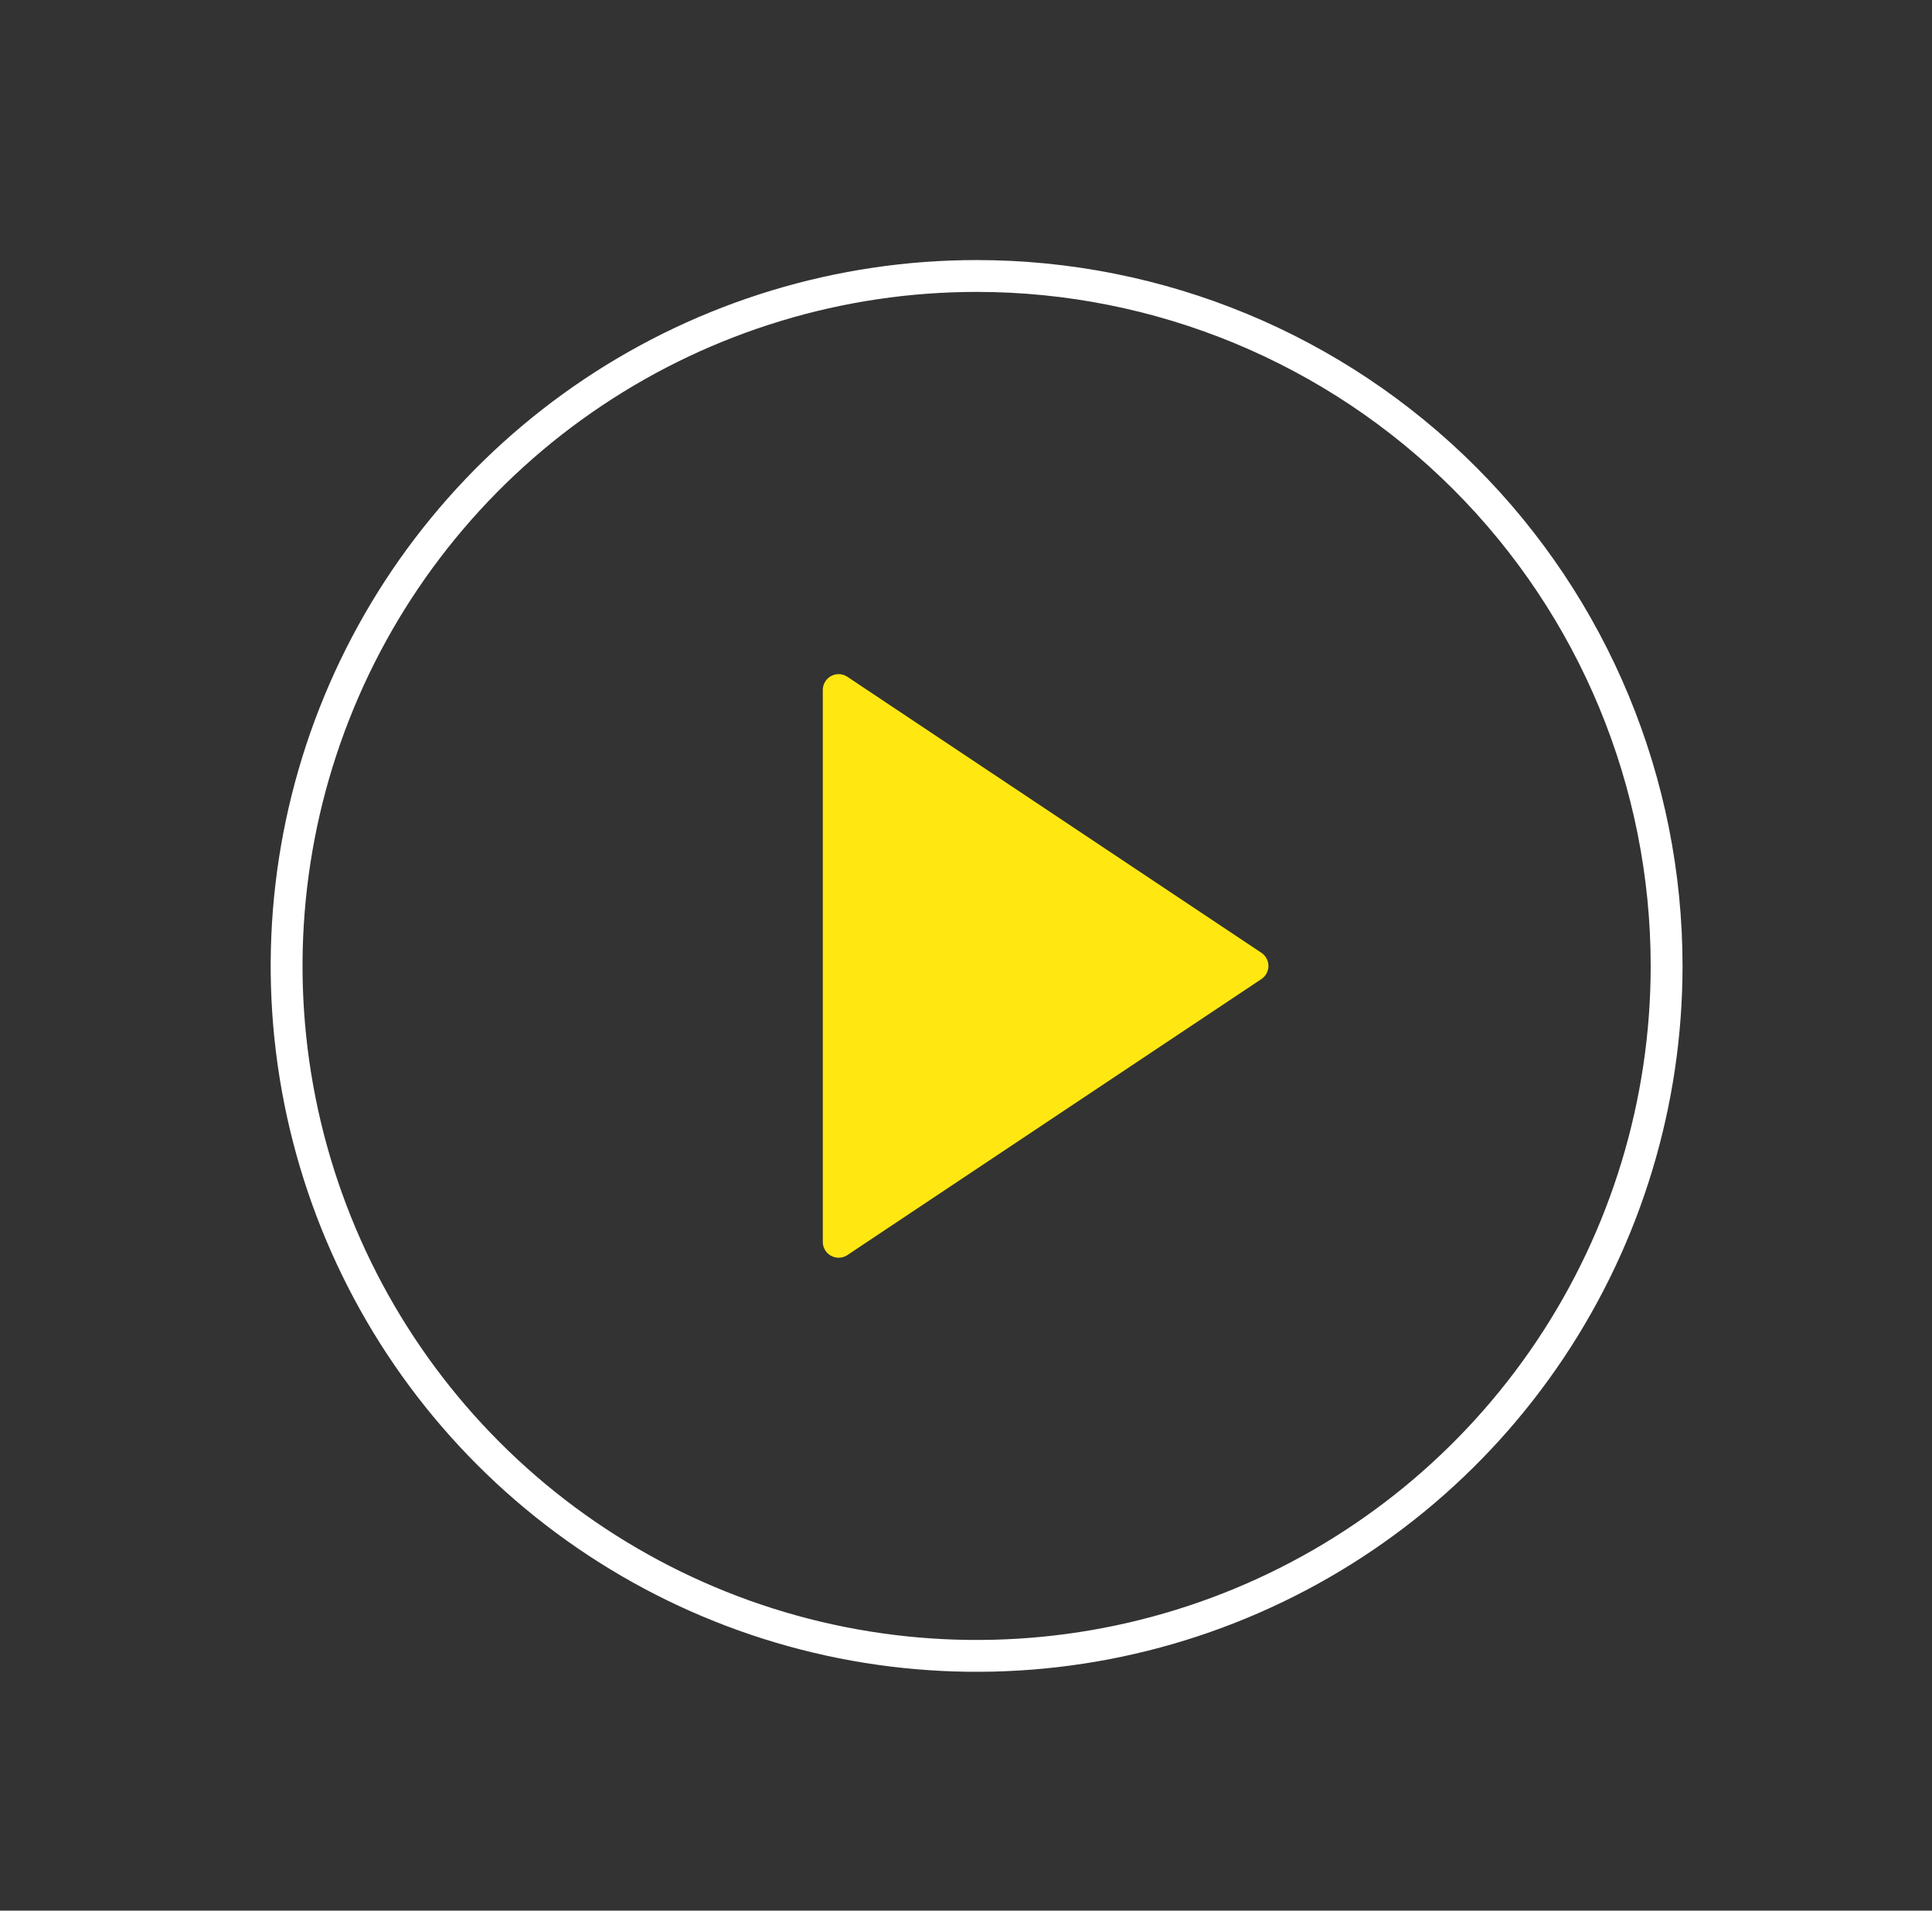 <svg width="91" height="90" viewBox="0 0 91 90" fill="none" xmlns="http://www.w3.org/2000/svg">
<rect x="0" y="0" width="91" height="90" fill="#333333" stroke="none"/>
<path d="M46 13C39.572 13 33.289 14.906 27.944 18.477C22.599 22.048 18.434 27.124 15.974 33.063C13.514 39.001 12.87 45.536 14.124 51.84C15.379 58.145 18.474 63.936 23.019 68.481C27.564 73.026 33.355 76.121 39.66 77.376C45.964 78.629 52.499 77.986 58.437 75.526C64.376 73.066 69.452 68.901 73.023 63.556C76.594 58.211 78.5 51.928 78.5 45.5C78.5 36.88 75.076 28.614 68.981 22.519C62.886 16.424 54.62 13 46 13Z" stroke="white" stroke-width="1.5" stroke-linecap="round" stroke-linejoin="round"/>
<path d="M39.5 58.5V32.5L59 45.5L39.5 58.5Z" fill="#FFE711" stroke="#FFE711" stroke-width="1.489" stroke-linejoin="round"/>
</svg>
